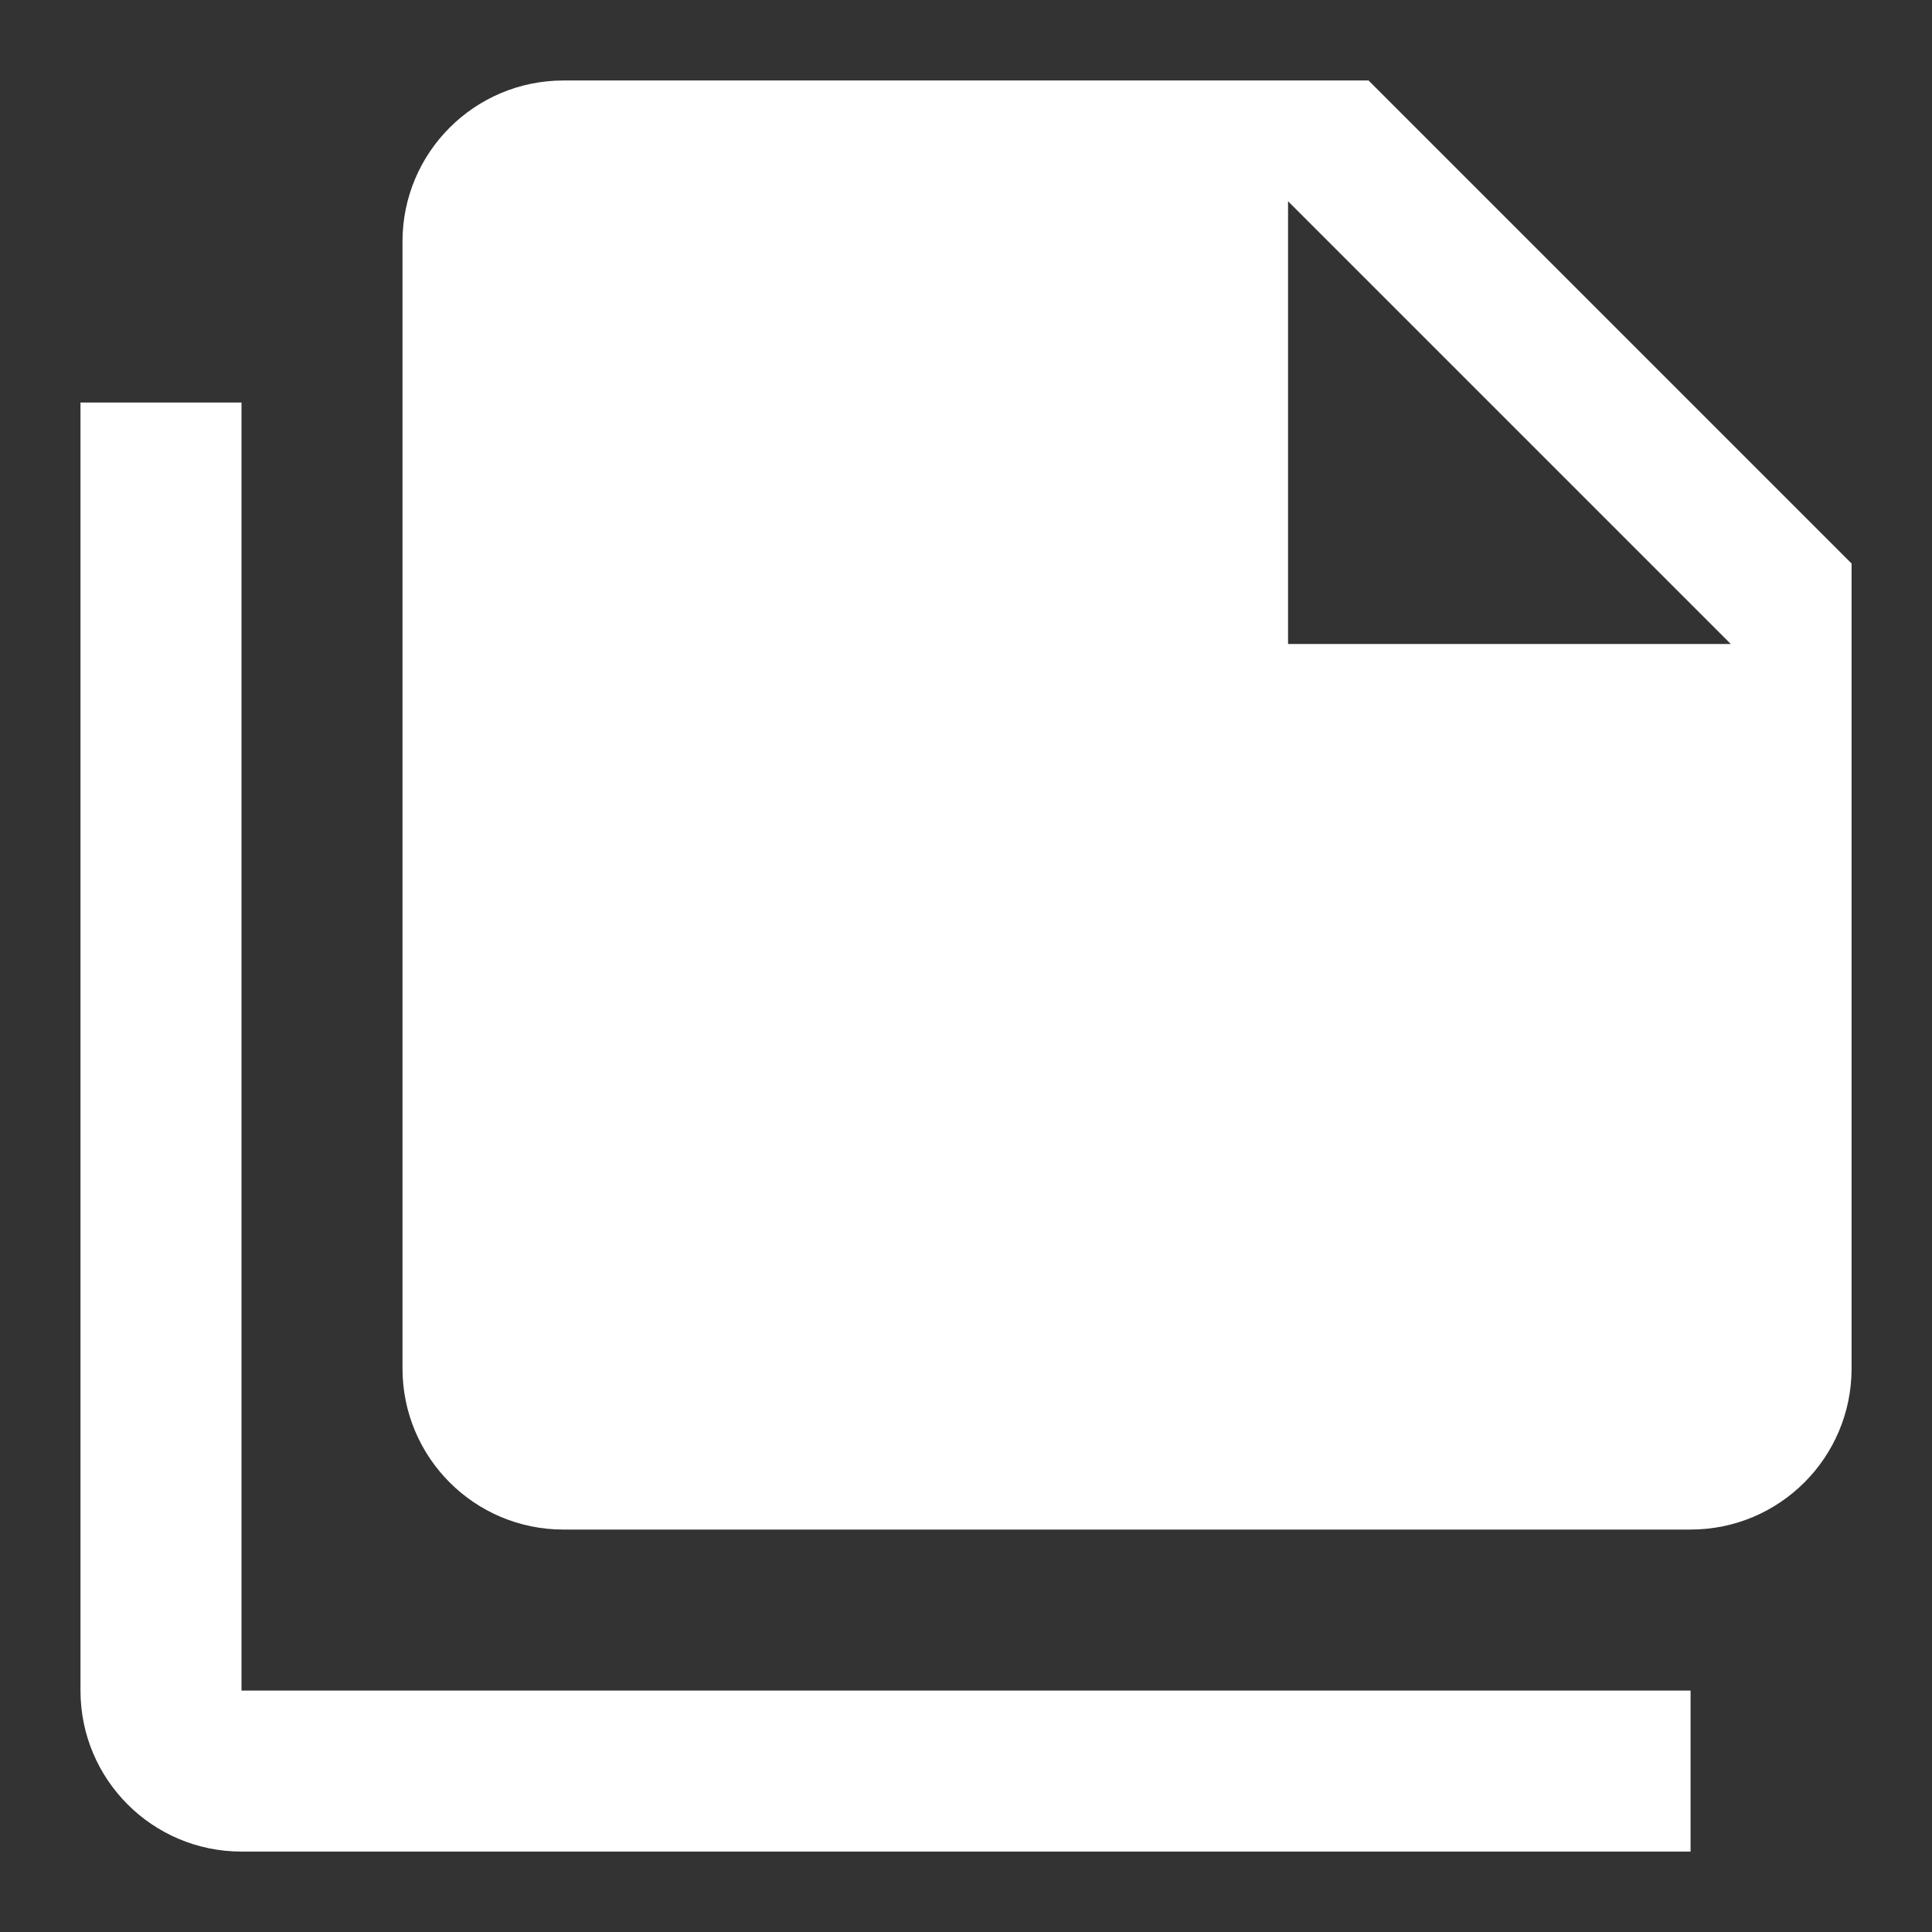<svg version="1.1" xmlns="http://www.w3.org/2000/svg" xmlns:xlink="http://www.w3.org/1999/xlink" width="24px" height="24px" viewBox="0,0,255.996,255.996"><rect x="0" y="0" width="255.996" height="255.996" fill="#333333" stroke="none"/><g fill="#ffffff" fill-rule="nonzero" stroke="none" stroke-width="1" stroke-linecap="butt" stroke-linejoin="miter" stroke-miterlimit="10" stroke-dasharray="" stroke-dashoffset="0" font-family="none" font-weight="none" font-size="none" text-anchor="none" style="mix-blend-mode: normal"><g transform="translate(-0.002,-10.669) scale(10.667,10.667)"><path d="M16,9h5.5l-5.5,-5.5v5.5M7,2h10l6,6v10c0,1.105 -0.895,2 -2,2h-14c-1.11,0 -2,-0.9 -2,-2v-14c0,-1.105 0.895,-2 2,-2M3,6v16h18v2h-18c-1.105,0 -2,-0.895 -2,-2v-16z"></path></g></g></svg>
